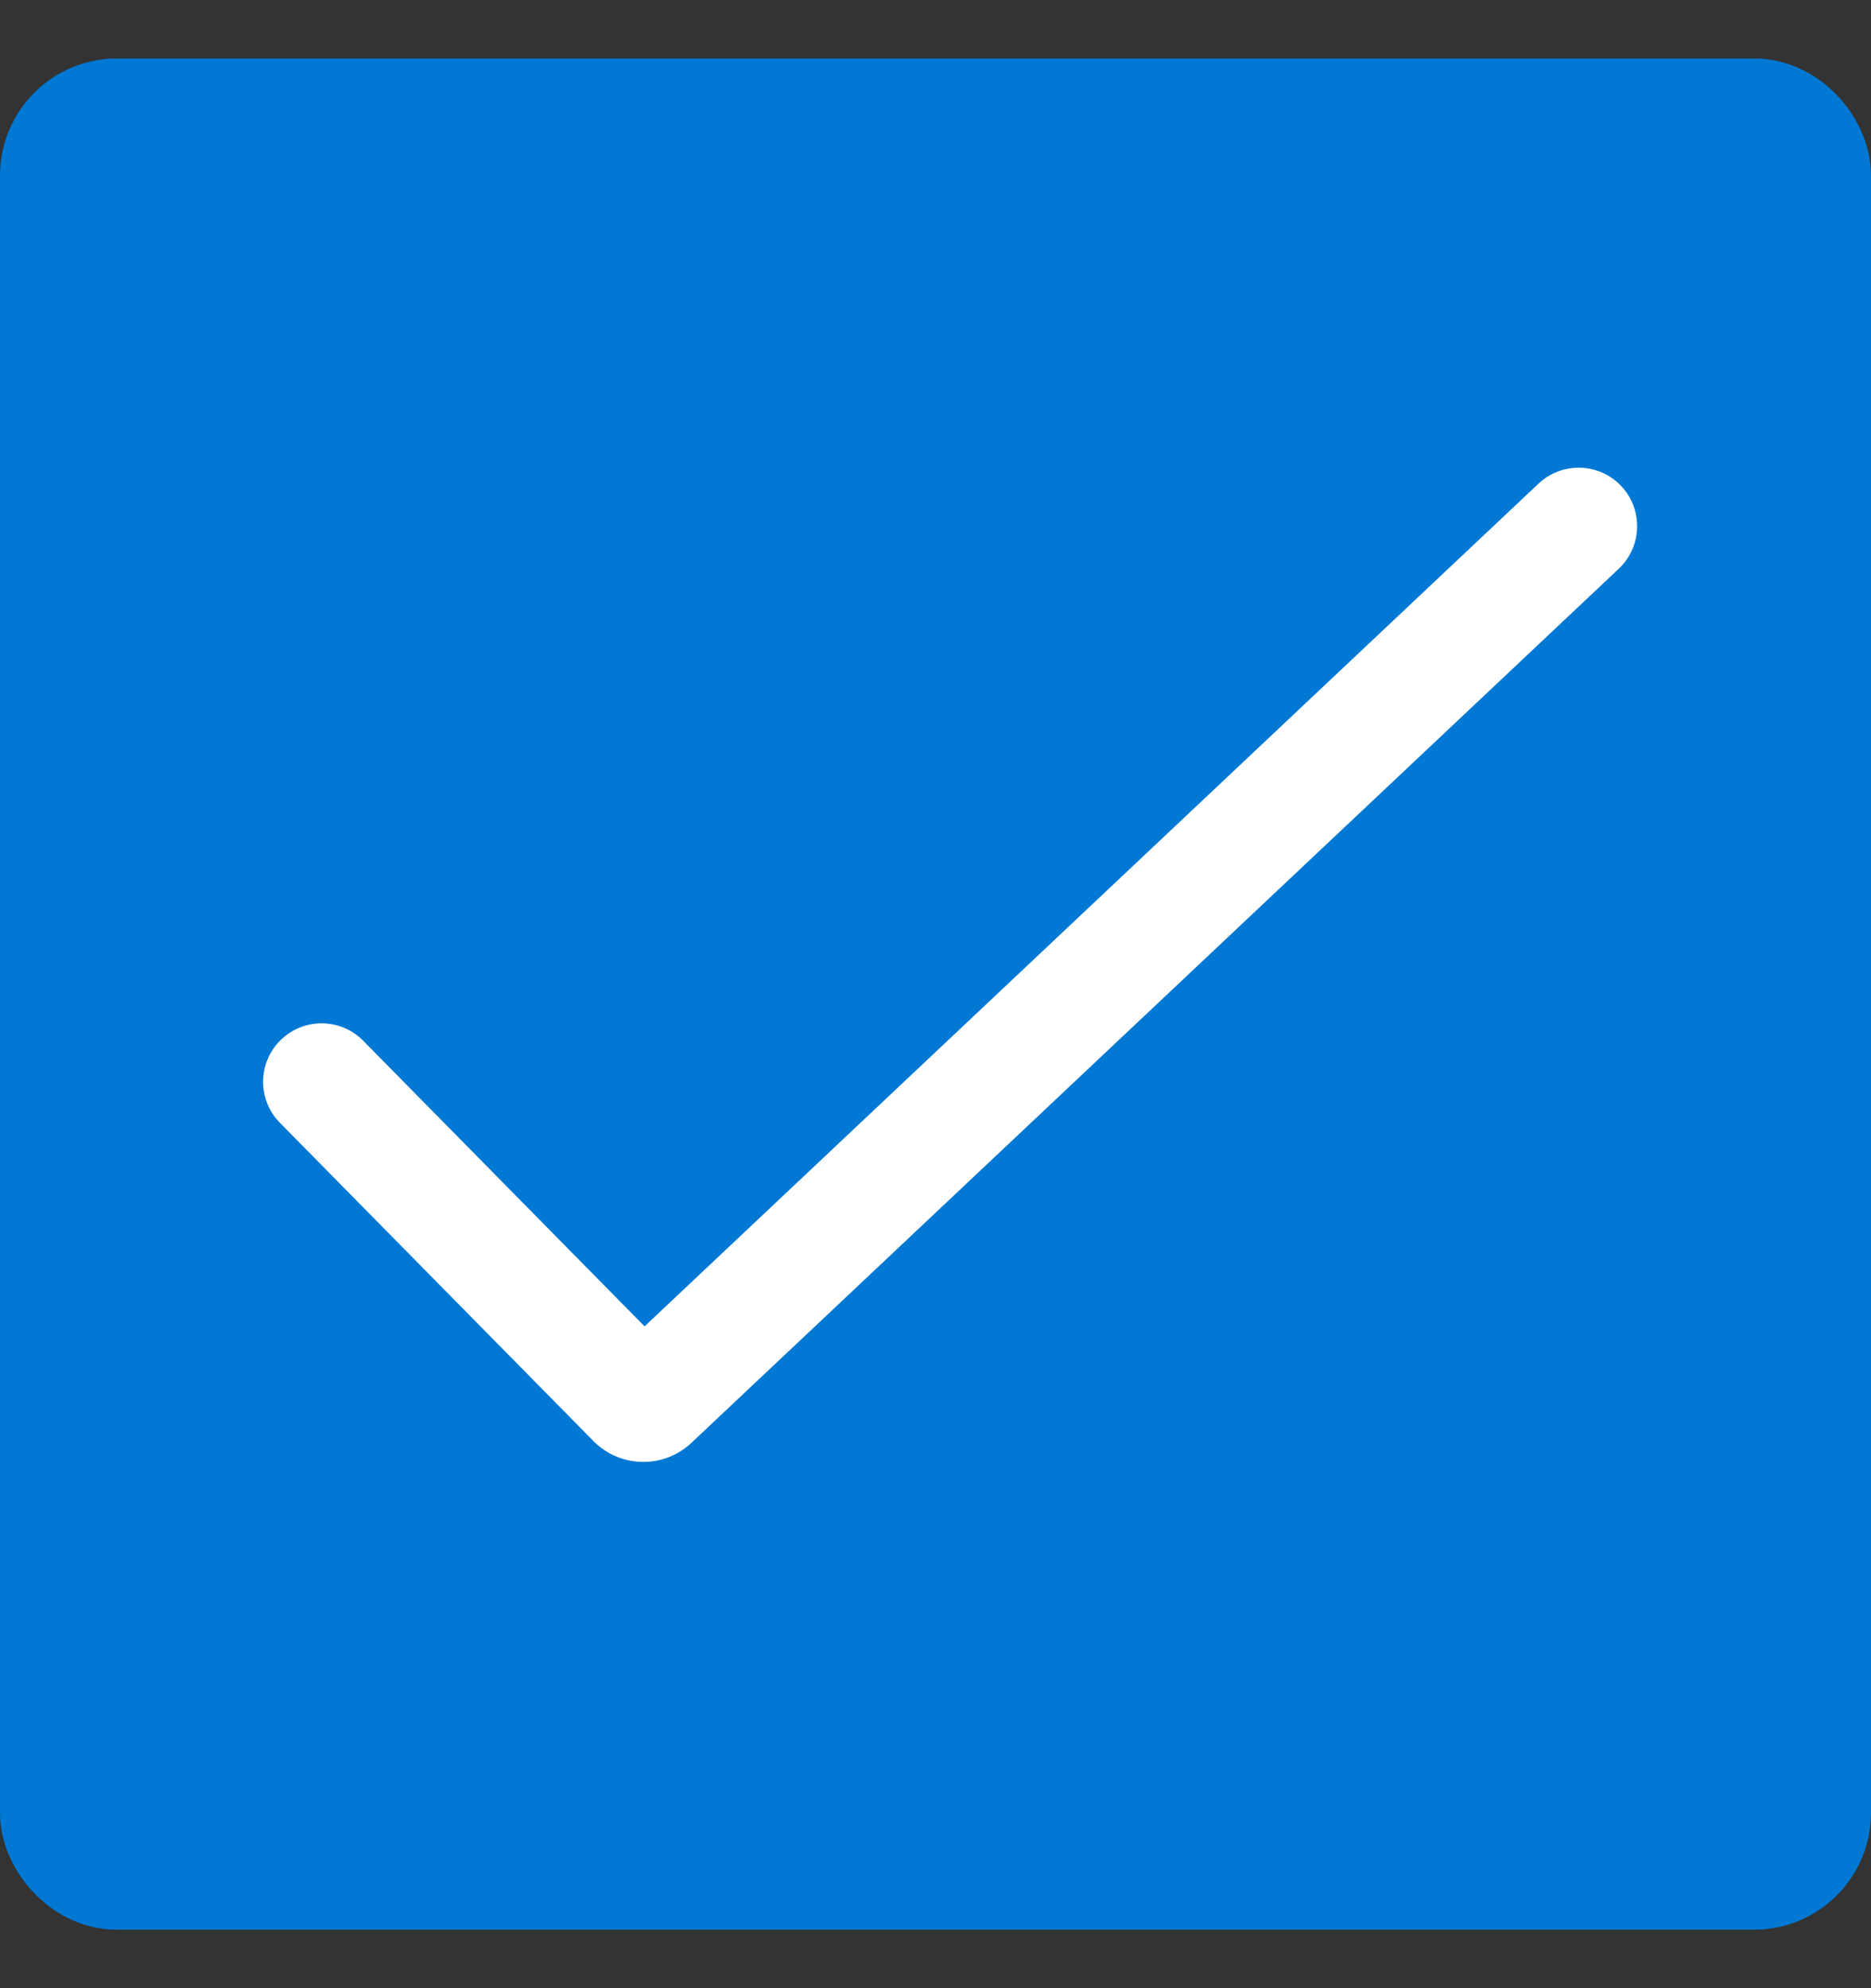 <svg width="16" height="17" viewBox="0 0 16 17" fill="none" xmlns="http://www.w3.org/2000/svg">
<rect x="0" y="0" width="16" height="17" fill="#333333" stroke="none"/>
<rect x="0.5" y="1" width="15" height="15" rx="0.5" fill="#0078D4"/>
<rect x="0.5" y="1" width="15" height="15" rx="0.5" stroke="#0078D4"/>
<path d="M13.864 4.156C14.053 4.357 14.044 4.673 13.843 4.863L5.913 12.337C5.676 12.56 5.303 12.554 5.074 12.321L2.394 9.601C2.2 9.404 2.202 9.088 2.399 8.894C2.596 8.7 2.912 8.702 3.106 8.899L5.512 11.341L13.157 4.135C13.358 3.946 13.675 3.955 13.864 4.156Z" fill="white"/>
</svg>
